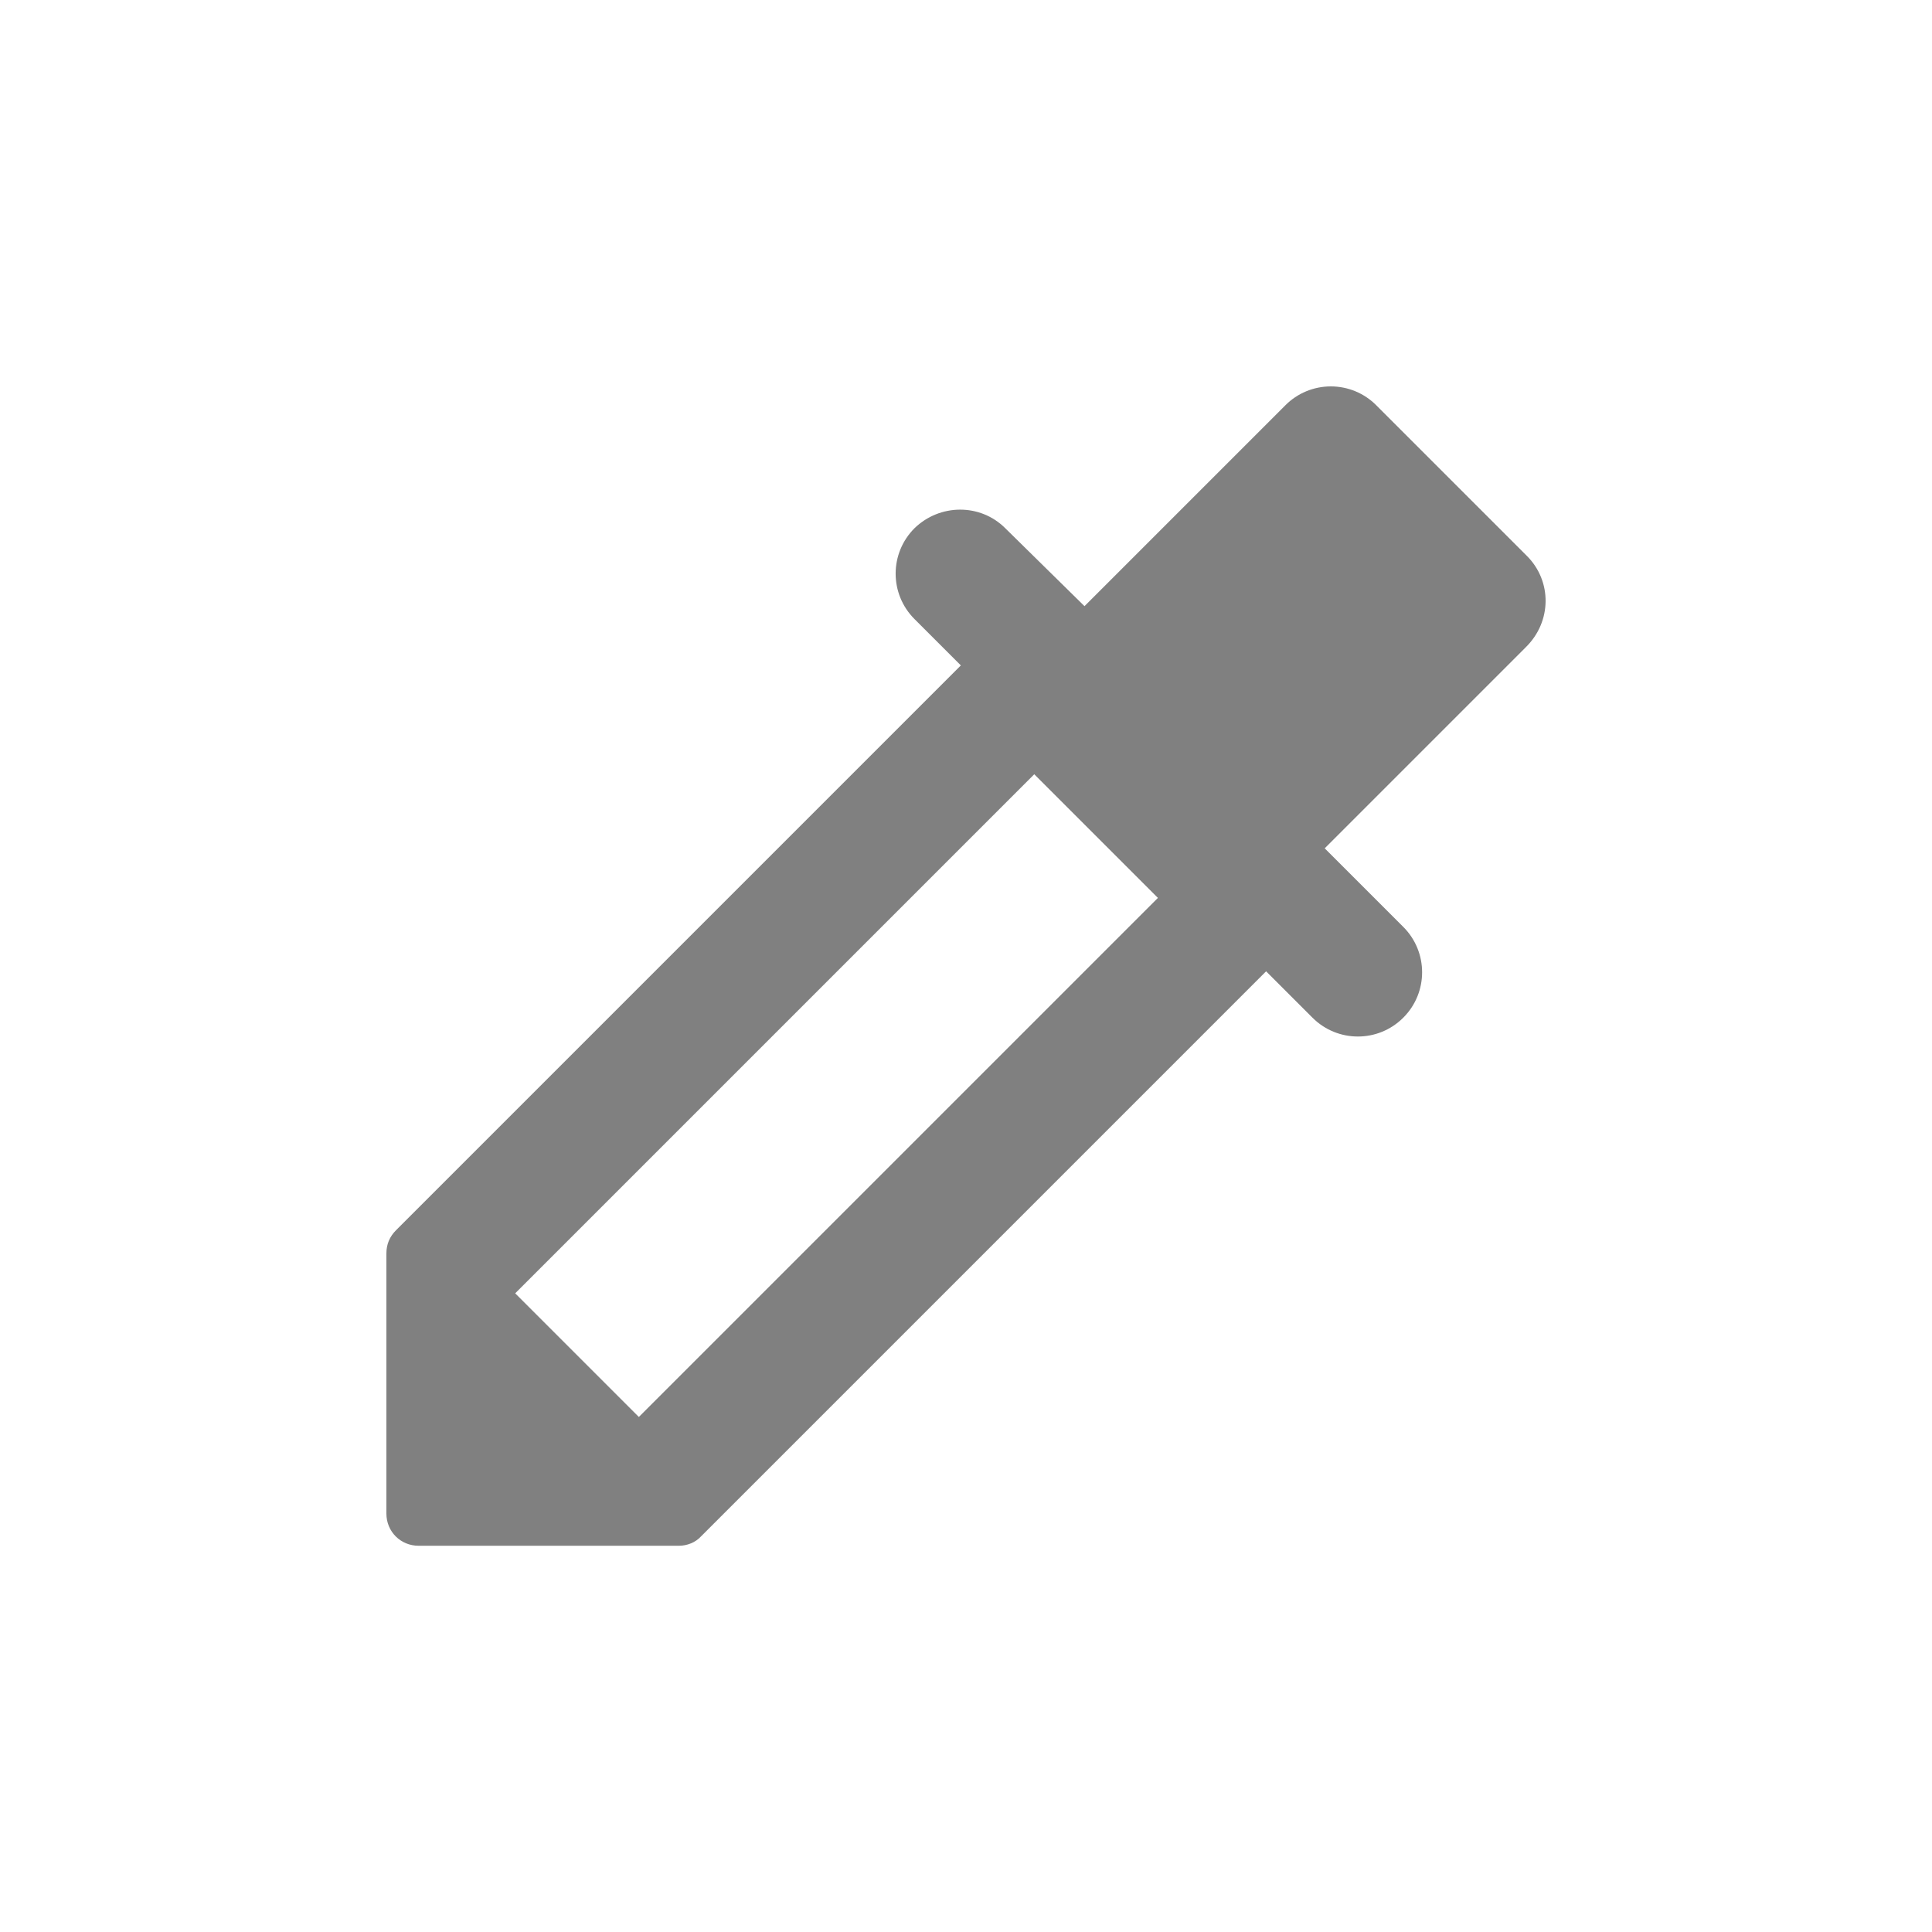 <svg width="24" height="24" viewBox="0 0 24 24" fill="none" xmlns="http://www.w3.org/2000/svg">
<path fill-rule="evenodd" clip-rule="evenodd" d="M18.968 6.906L17.096 5.034C16.947 4.884 16.744 4.8 16.532 4.8C16.32 4.8 16.117 4.884 15.968 5.034L13.472 7.53L12.488 6.562C12.176 6.25 11.672 6.258 11.36 6.562C11.048 6.874 11.048 7.378 11.36 7.69L11.936 8.266L4.92 15.282C4.84 15.362 4.8 15.458 4.8 15.57V18.802C4.8 19.026 4.976 19.202 5.2 19.202H8.432C8.536 19.202 8.64 19.162 8.712 19.082L15.728 12.066L16.304 12.642C16.616 12.954 17.12 12.954 17.432 12.642C17.744 12.33 17.744 11.826 17.432 11.514L16.456 10.538L18.952 8.042C19.28 7.722 19.28 7.218 18.968 6.906ZM7.936 17.602L6.4 16.066L12.848 9.618L14.384 11.154L7.936 17.602Z" fill="#808080"/>
</svg>

